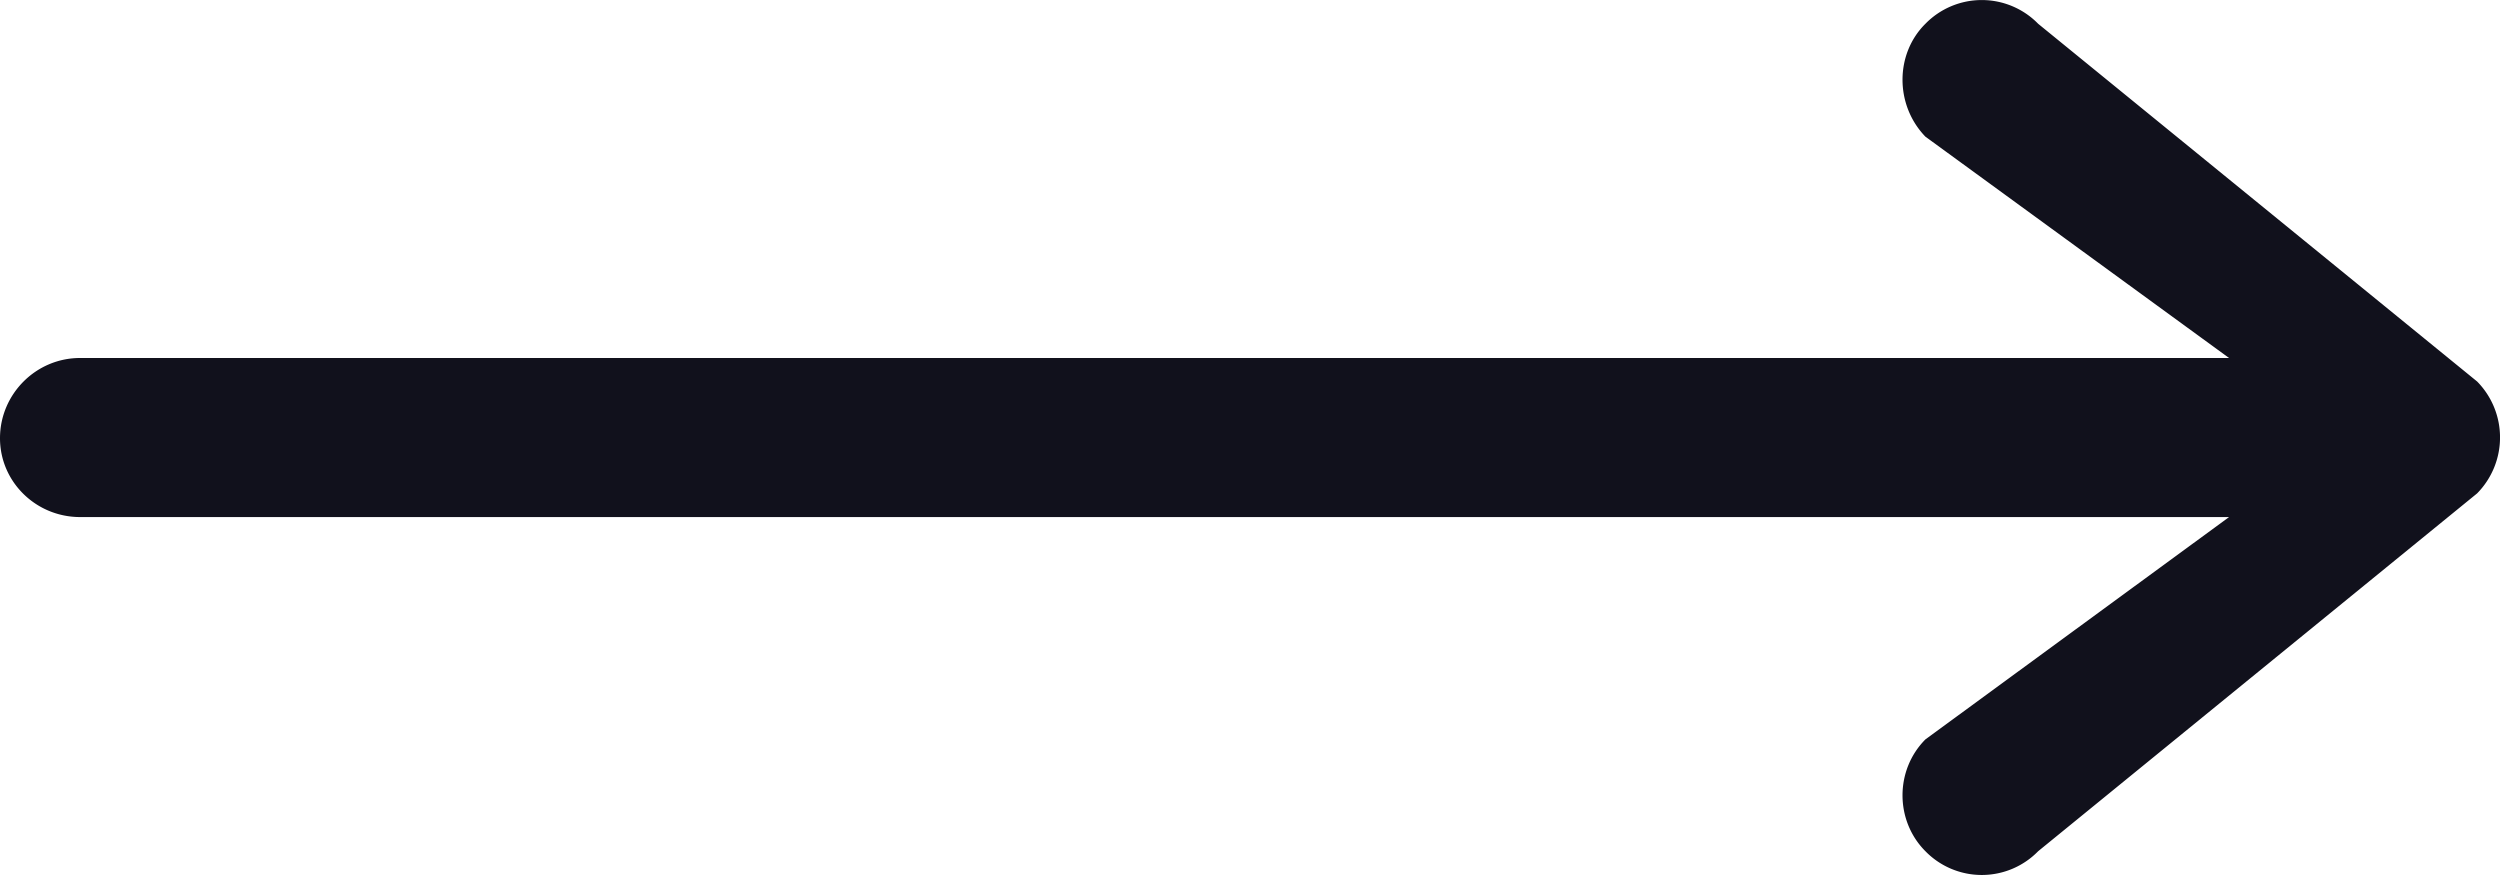 <svg xmlns="http://www.w3.org/2000/svg" width="40" height="14" viewBox="0 0 40 14">
    <path fill="#11111C" fill-rule="evenodd" d="M32.61 13.62l7.024-5.726a1.276 1.276 0 0 0 0-1.79L32.61.38a1.261 1.261 0 0 0-1.803 0c-.489.484-.489 1.302 0 1.807l4.858 3.541H1.282C.577 5.727 0 6.305 0 7.011c0 .7.577 1.262 1.282 1.262h34.383l-4.858 3.557c-.489.49-.489 1.3 0 1.79a1.26 1.26 0 0 0 1.803 0z"/>
</svg>
